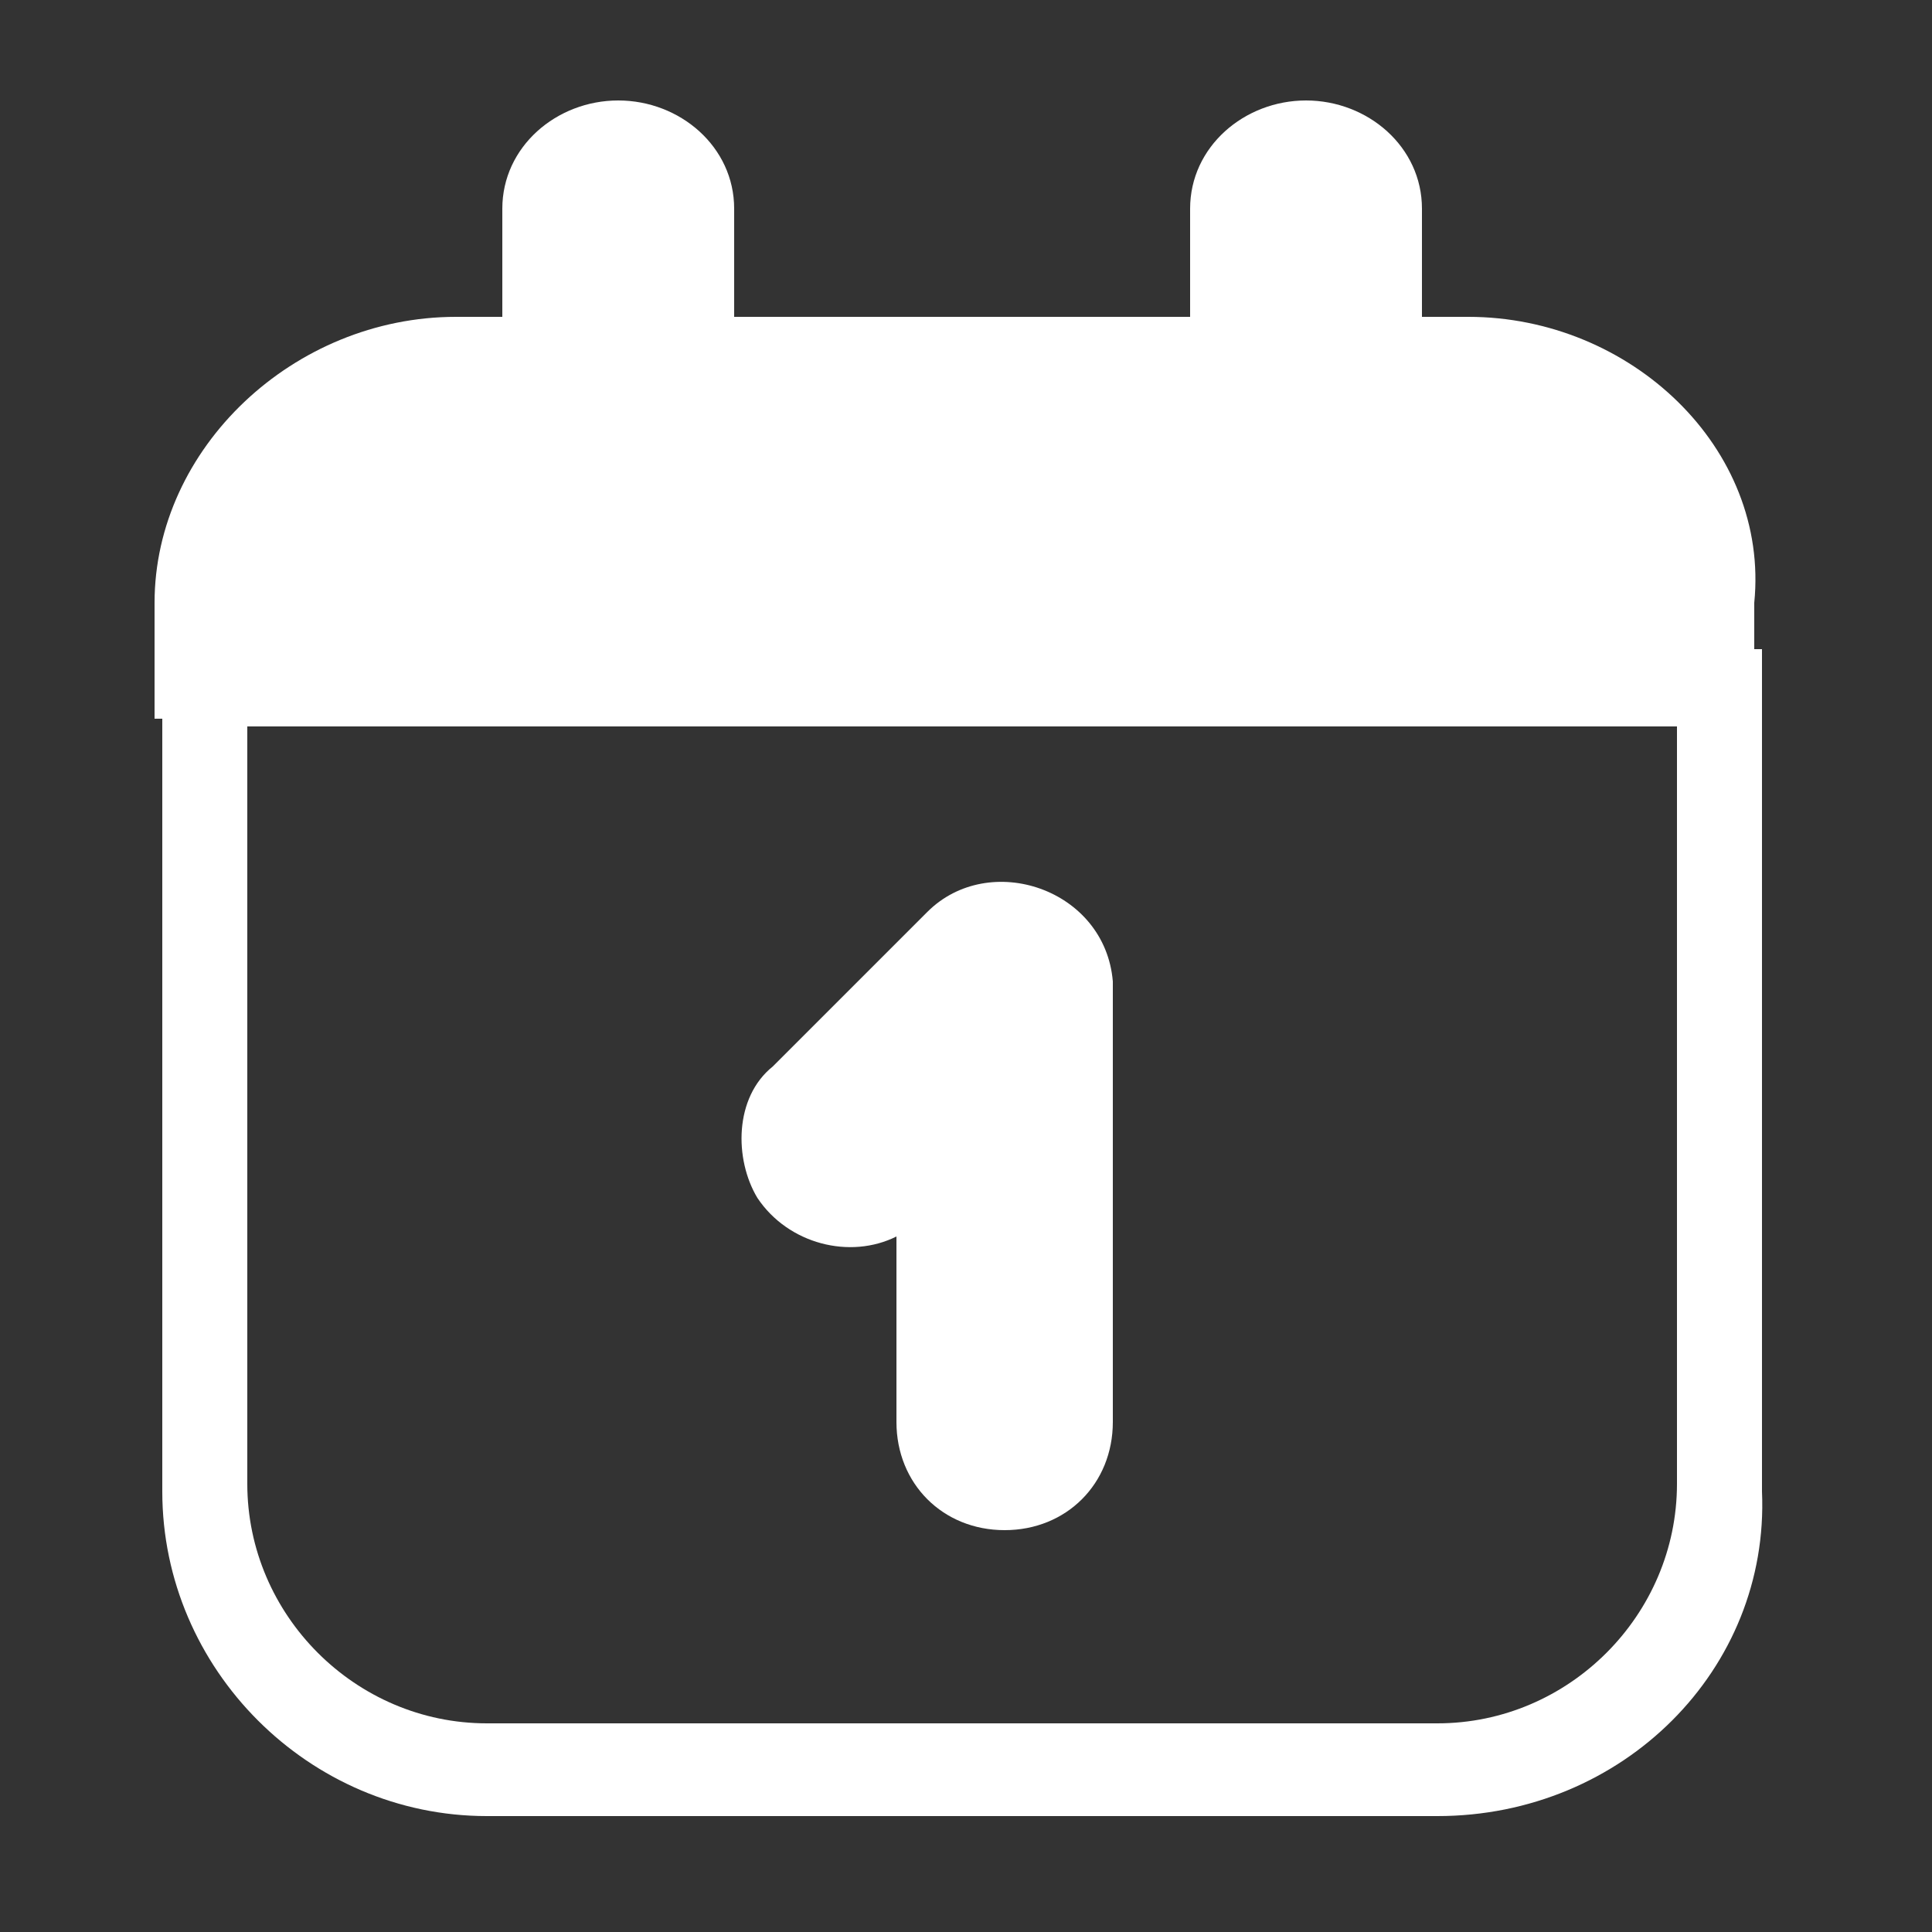 <?xml version="1.0" encoding="utf-8"?>
<!-- Generator: Adobe Illustrator 19.1.0, SVG Export Plug-In . SVG Version: 6.00 Build 0)  -->
<svg version="1.1" id="Layer_1" xmlns="http://www.w3.org/2000/svg" xmlns:xlink="http://www.w3.org/1999/xlink" x="0px" y="0px"
	 viewBox="-599 384 25 25" style="enable-background:new -599 384 25 25;" xml:space="preserve">
<rect x="-599" y="384" width="25" height="25" fill="#333333" stroke="none"/>
<style type="text/css">
	.st0{fill:#FFFFFF;}
</style>
<path class="st0" d="M-580.4,407.5h-12.3c-2.3,0-4.2-1.9-4.2-4.2v-10.9h20.7v10.9C-576.1,405.6-578,407.5-580.4,407.5z
	 M-595.8,393.4v9.8c0,1.7,1.4,3.1,3.1,3.1h12.3c1.7,0,3.1-1.4,3.1-3.1v-9.8H-595.8z"/>
<path class="st0" d="M-584.6,402.4c0,0.8-0.6,1.4-1.4,1.4c-0.8,0-1.4-0.6-1.4-1.4V400c-0.6,0.3-1.4,0.1-1.8-0.5
	c-0.3-0.5-0.3-1.3,0.2-1.7l2-2c0.8-0.8,2.3-0.3,2.4,0.9l0,0v0.1L-584.6,402.4L-584.6,402.4z"/>
<path class="st0" d="M-580,388.1h-0.6v-1.4c0-0.8-0.7-1.4-1.5-1.4s-1.5,0.6-1.5,1.4v1.4h-5.9v-1.4c0-0.8-0.7-1.4-1.5-1.4
	c-0.8,0-1.5,0.6-1.5,1.4v1.4h-0.6c-2.1,0-3.9,1.7-3.9,3.7v1.5h20.7v-1.5C-576.1,389.8-577.9,388.1-580,388.1z"/>
</svg>
